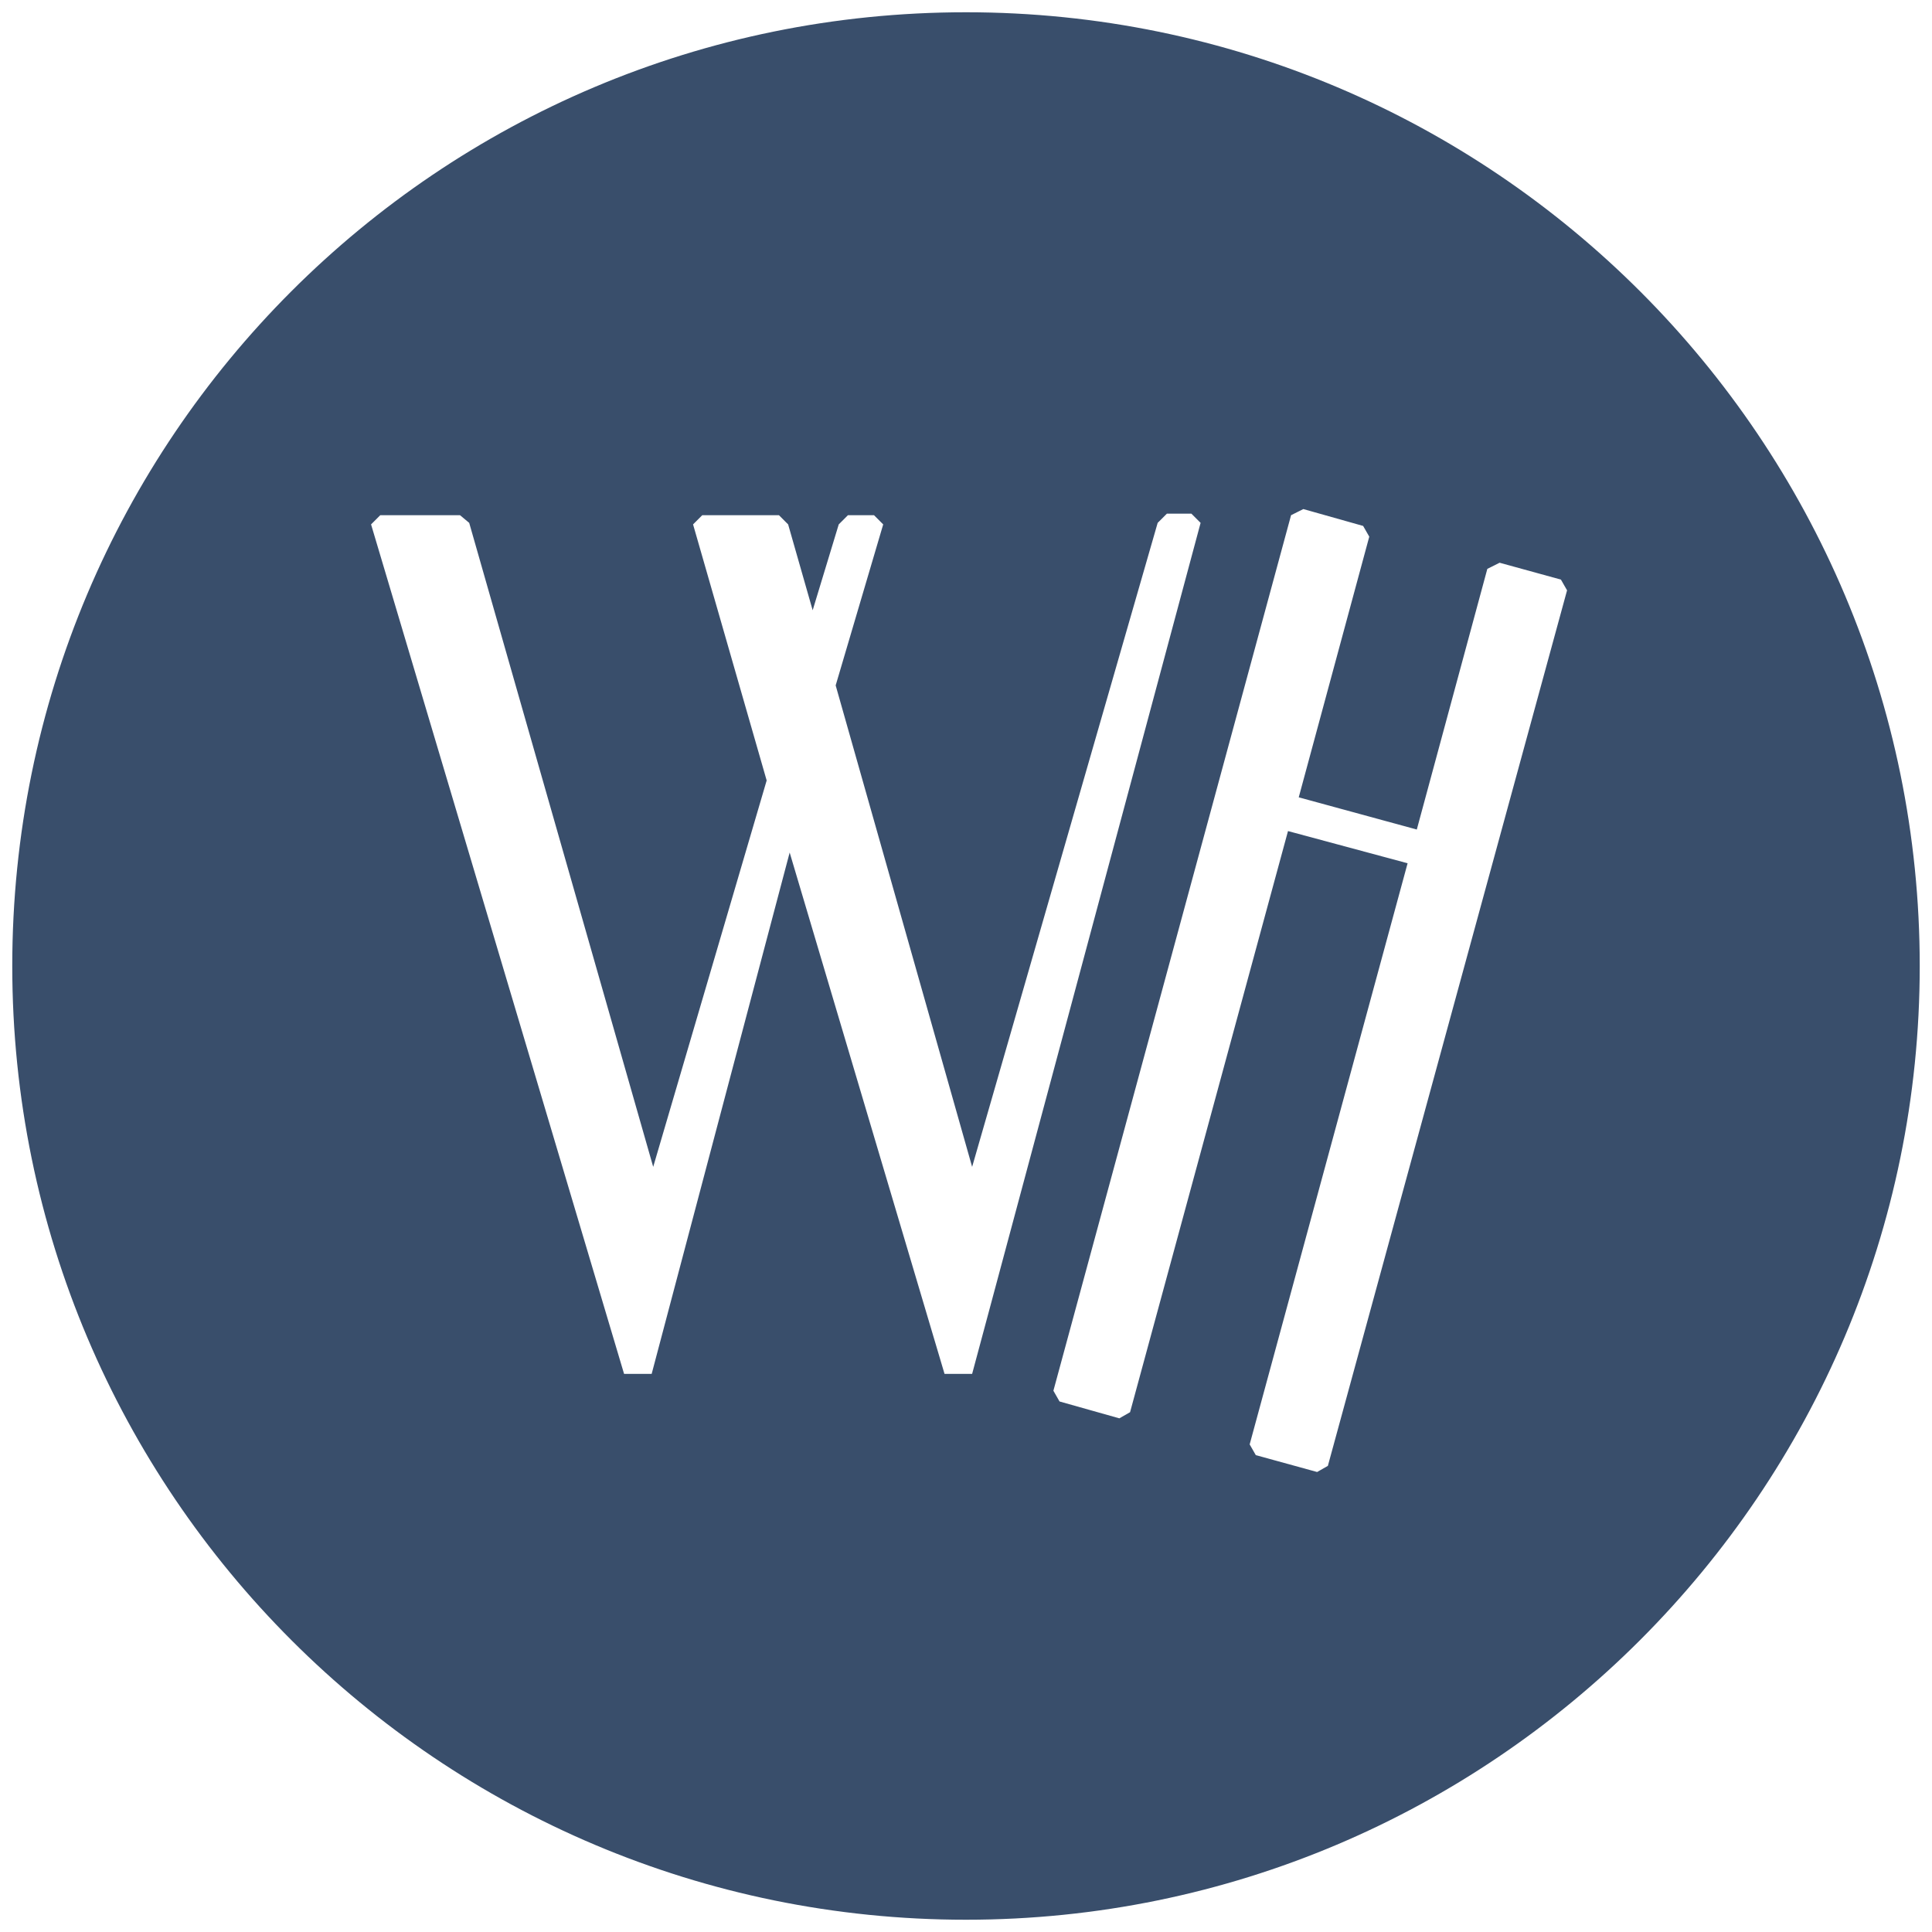<?xml version="1.0" encoding="utf-8"?>
<!-- Generator: Adobe Illustrator 18.1.1, SVG Export Plug-In . SVG Version: 6.00 Build 0)  -->
<!DOCTYPE svg PUBLIC "-//W3C//DTD SVG 1.1//EN" "http://www.w3.org/Graphics/SVG/1.1/DTD/svg11.dtd">
<svg version="1.1" id="Ebene_1" xmlns="http://www.w3.org/2000/svg" xmlns:xlink="http://www.w3.org/1999/xlink" x="0px" y="0px"
	 viewBox="0 0 126 126" enable-background="new 0 0 126 126" xml:space="preserve">
<path fill="#394E6B" d="M63,0.8C28.6,0.8,0.8,28.6,0.8,63s27.9,62.2,62.2,62.2s62.2-27.9,62.2-62.2S97.4,0.8,63,0.8z M61.6,89.6
	L51.5,55.6l-9,34h-1.8L24.2,34.2l0.6-0.6l5.2,0l0.6,0.5l12,42L50,50.9l-4.8-16.7l0.6-0.6h5l0.6,0.6l1.6,5.6l1.7-5.6l0.6-0.6H57
	l0.6,0.6l-3.1,10.5l8.9,31.4l12.1-42l0.6-0.6l1.6,0l0.6,0.6L63.4,89.6L61.6,89.6z M86.6,95.6L85.9,96l-4-1.1l-0.4-0.7l10.3-37.9
	L84,54.2L73.7,92.1L73,92.5l-3.9-1.1l-0.4-0.7l15.5-57.1l0.8-0.4l3.9,1.1l0.4,0.7l-4.6,17l7.7,2.1l4.6-17l0.8-0.4l4,1.1l0.4,0.7
	L86.6,95.6z"/>
</svg>
